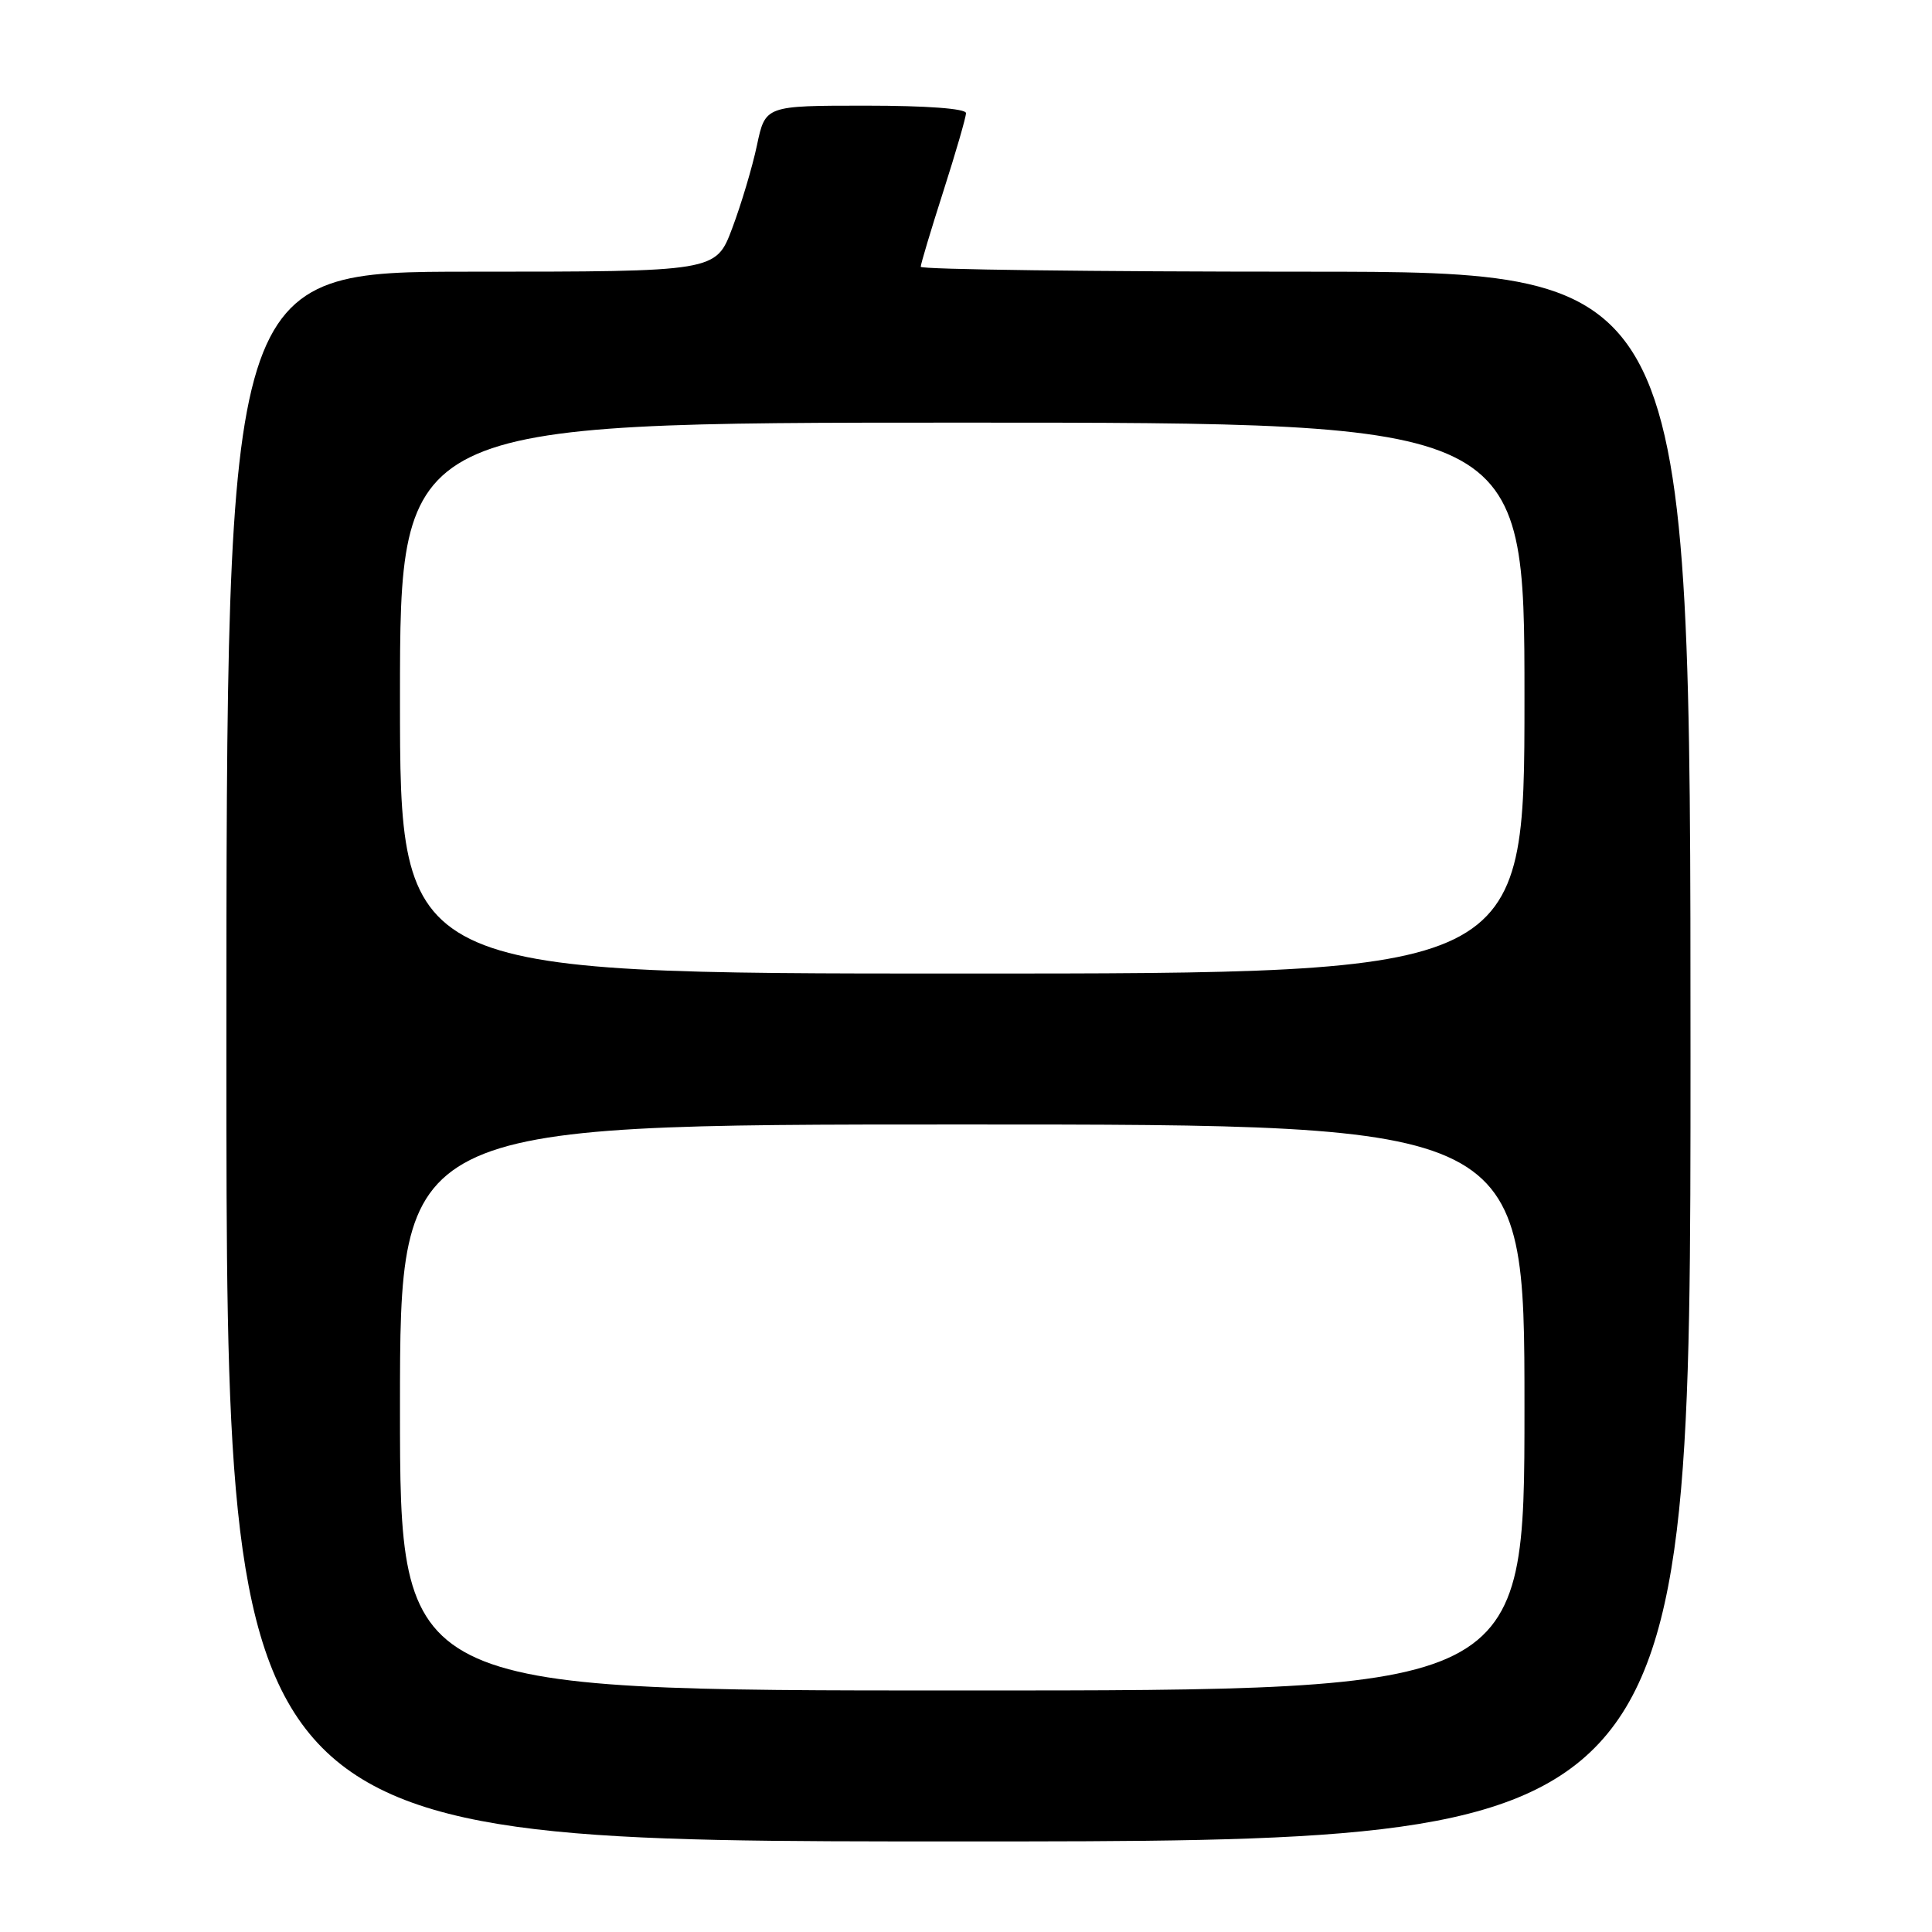 <?xml version="1.0" encoding="UTF-8" standalone="no"?>
<!DOCTYPE svg PUBLIC "-//W3C//DTD SVG 1.1//EN" "http://www.w3.org/Graphics/SVG/1.1/DTD/svg11.dtd" >
<svg xmlns="http://www.w3.org/2000/svg" xmlns:xlink="http://www.w3.org/1999/xlink" version="1.1" viewBox="0 0 256 256">
 <g >
 <path fill="currentColor"
d=" M 224.00 140.00 C 224.00 36.00 224.00 36.00 173.00 36.00 C 144.95 36.00 122.00 35.71 122.00 35.35 C 122.00 35.00 123.35 30.49 125.00 25.34 C 126.65 20.19 128.00 15.53 128.00 14.99 C 128.00 14.39 122.79 14.00 114.71 14.00 C 101.41 14.00 101.41 14.00 100.30 19.25 C 99.69 22.14 98.21 27.09 97.02 30.25 C 94.86 36.00 94.86 36.00 62.43 36.00 C 30.00 36.00 30.00 36.00 30.00 140.00 C 30.00 244.00 30.00 244.00 127.00 244.00 C 224.00 244.00 224.00 244.00 224.00 140.00 Z  M 53.00 186.50 C 53.00 149.00 53.00 149.00 127.50 149.00 C 202.00 149.00 202.00 149.00 202.00 186.50 C 202.00 224.00 202.00 224.00 127.50 224.00 C 53.00 224.00 53.00 224.00 53.00 186.50 Z  M 53.00 92.50 C 53.00 56.00 53.00 56.00 127.50 56.00 C 202.00 56.00 202.00 56.00 202.00 92.50 C 202.00 129.00 202.00 129.00 127.50 129.00 C 53.00 129.00 53.00 129.00 53.00 92.50 Z "/>
</g>
</svg>